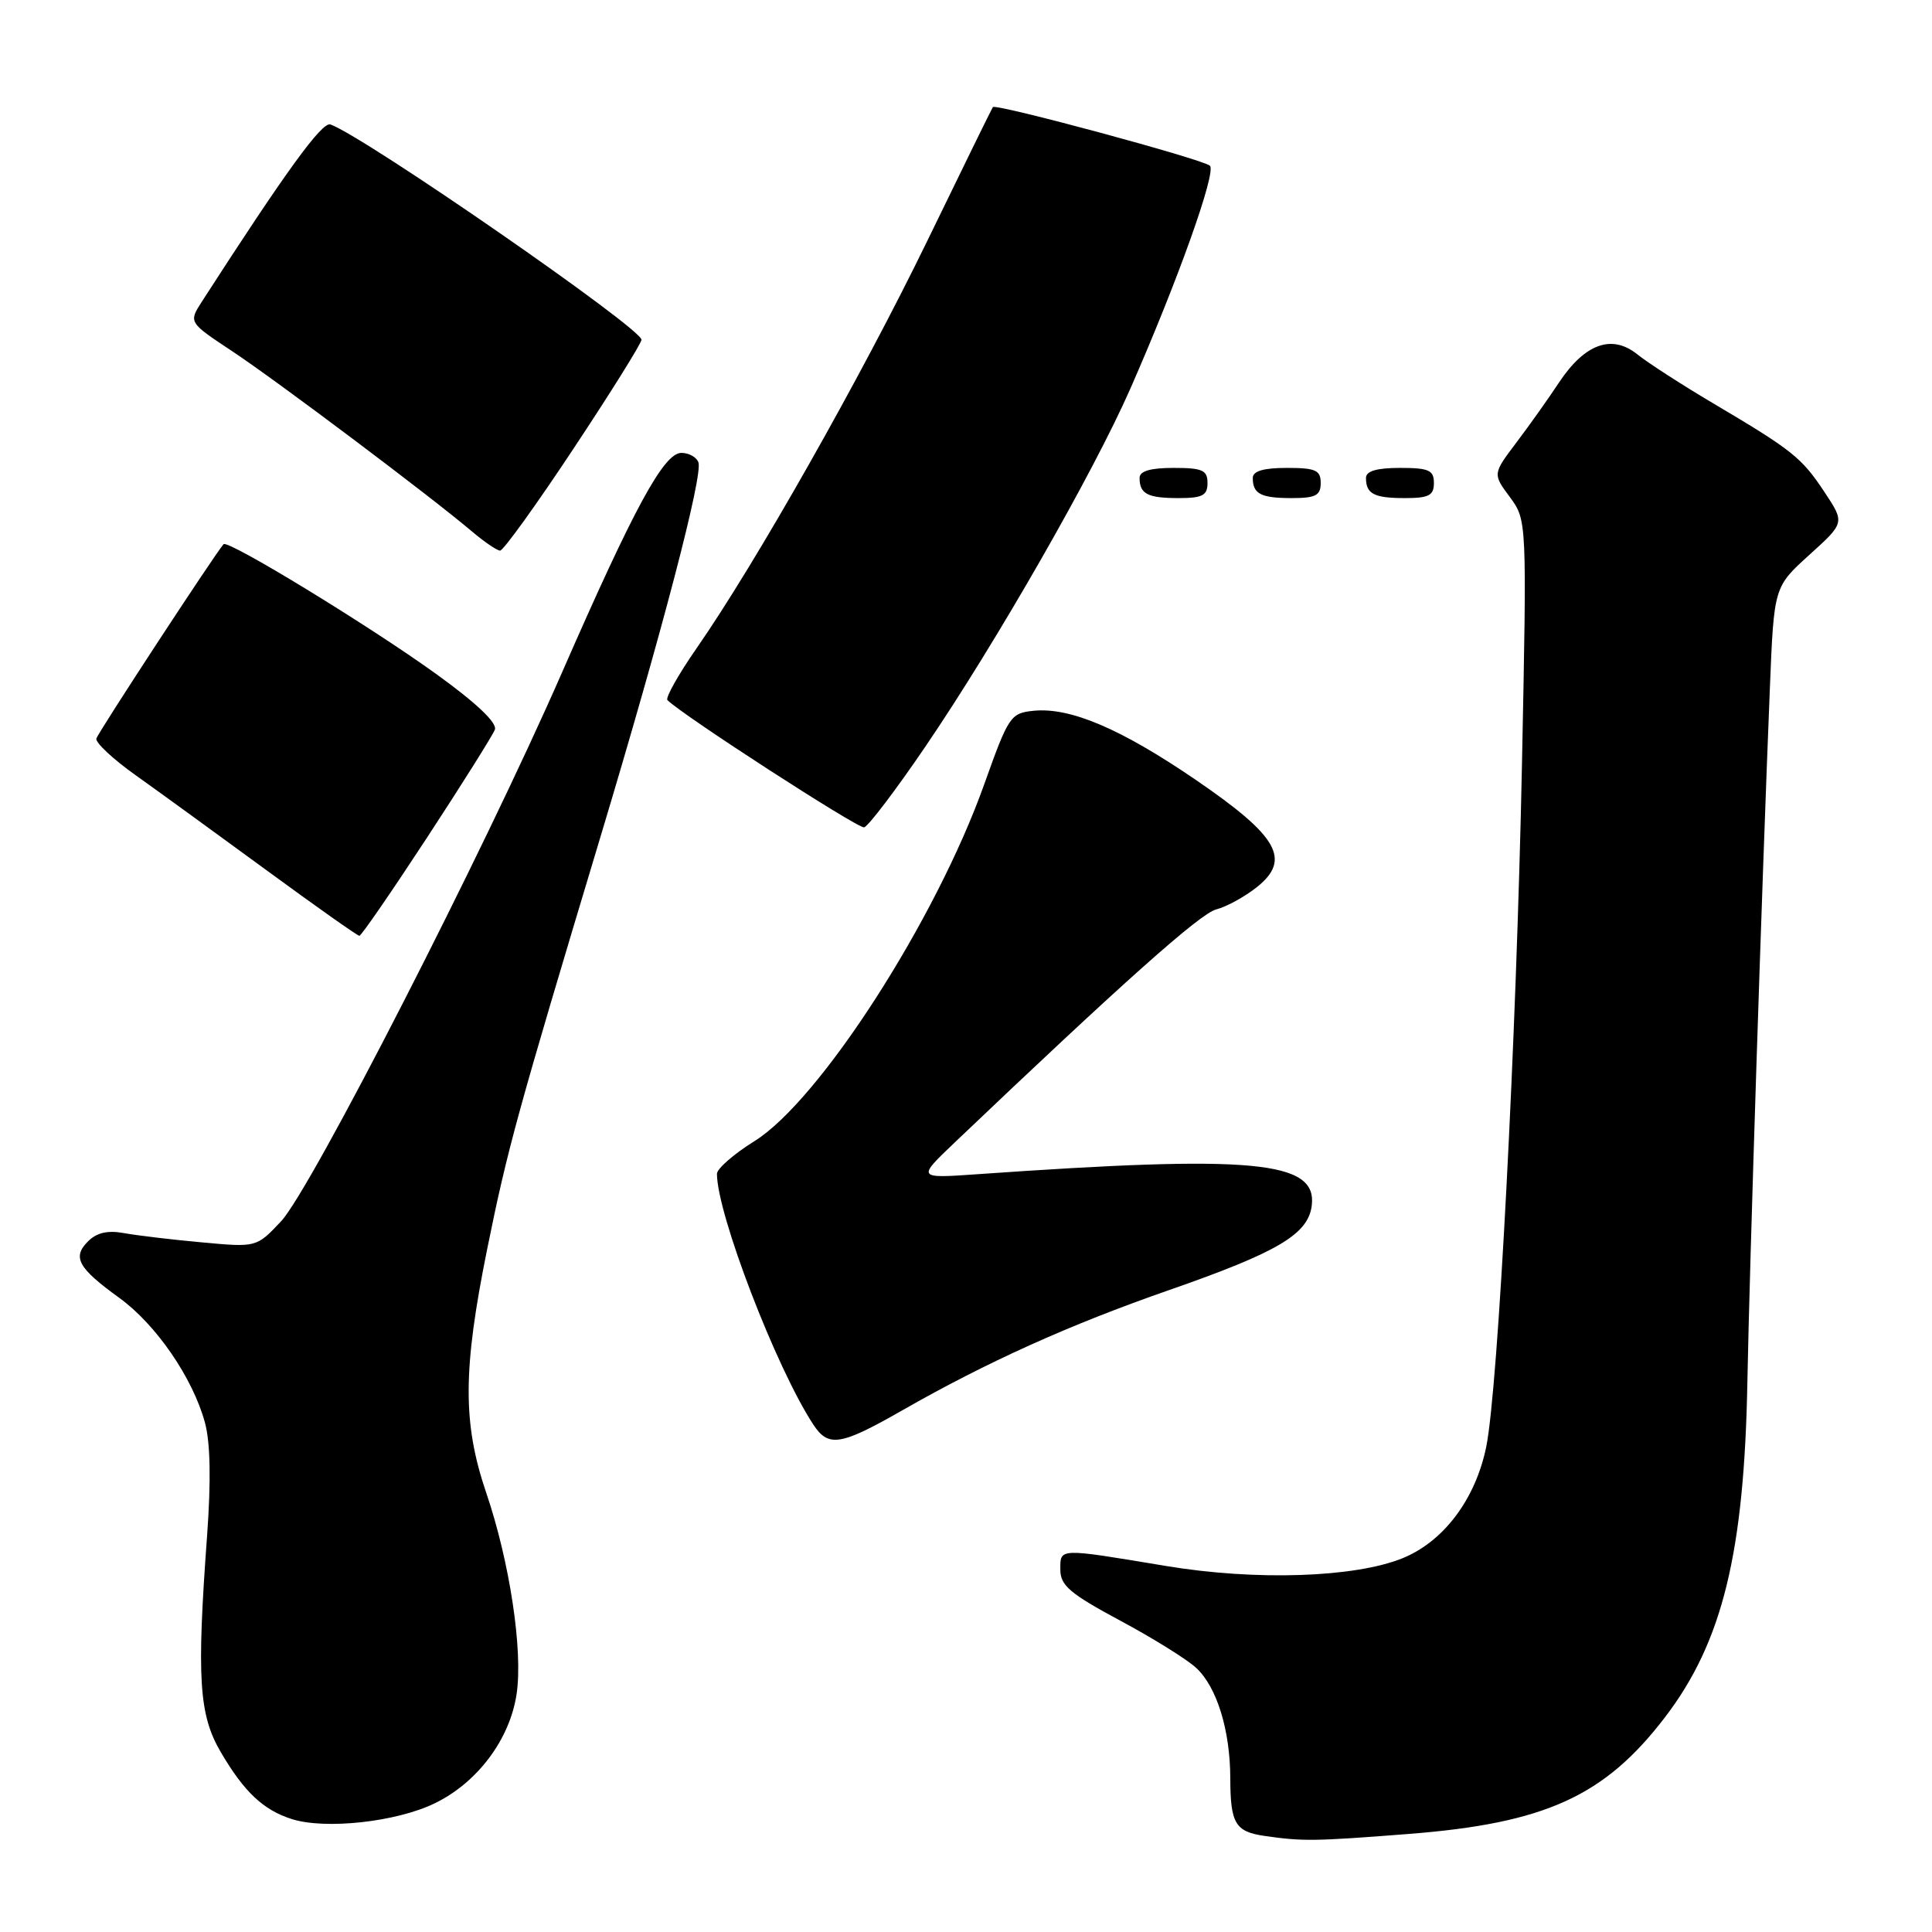 <?xml version="1.0" encoding="UTF-8" standalone="no"?>
<!DOCTYPE svg PUBLIC "-//W3C//DTD SVG 1.1//EN" "http://www.w3.org/Graphics/SVG/1.1/DTD/svg11.dtd" >
<svg xmlns="http://www.w3.org/2000/svg" xmlns:xlink="http://www.w3.org/1999/xlink" version="1.1" viewBox="0 0 256 256">
 <g >
 <path fill="currentColor"
d=" M 186.62 243.01 C 204.75 241.60 212.63 238.01 220.64 227.52 C 228.24 217.57 231.13 205.75 231.54 183.00 C 231.82 167.78 233.45 117.48 234.52 91.13 C 235.06 77.77 235.06 77.77 239.75 73.52 C 244.45 69.27 244.45 69.27 241.76 65.21 C 238.72 60.62 237.51 59.66 227.00 53.44 C 222.88 51.00 218.35 48.08 216.95 46.95 C 213.57 44.24 209.99 45.54 206.56 50.71 C 205.18 52.80 202.65 56.37 200.92 58.65 C 197.79 62.80 197.79 62.80 200.06 65.86 C 202.32 68.93 202.32 68.93 201.67 101.22 C 200.93 137.74 198.51 183.93 196.94 191.68 C 195.53 198.62 191.31 204.25 185.85 206.47 C 179.50 209.05 166.40 209.48 154.50 207.50 C 140.13 205.11 140.50 205.10 140.50 207.99 C 140.50 210.08 141.78 211.17 148.43 214.74 C 152.80 217.08 157.34 219.91 158.53 221.03 C 161.25 223.58 163.00 229.26 163.02 235.62 C 163.03 241.60 163.68 242.70 167.50 243.26 C 172.57 244.00 174.11 243.99 186.62 243.01 Z  M 57.58 238.96 C 63.25 236.22 67.55 230.49 68.45 224.48 C 69.32 218.71 67.54 206.94 64.42 197.78 C 61.29 188.55 61.32 181.50 64.56 165.48 C 67.25 152.20 68.54 147.53 79.53 111.00 C 87.76 83.64 93.18 62.93 92.54 61.25 C 92.28 60.56 91.26 60.01 90.28 60.01 C 87.95 60.03 84.03 67.25 74.46 89.13 C 63.96 113.12 41.19 157.61 37.25 161.82 C 33.99 165.29 33.99 165.29 26.75 164.62 C 22.76 164.26 18.11 163.70 16.41 163.39 C 14.27 163.00 12.81 163.33 11.66 164.49 C 9.55 166.59 10.34 168.02 15.80 171.97 C 20.68 175.50 25.53 182.56 27.15 188.48 C 27.88 191.16 27.97 196.17 27.44 203.50 C 26.05 222.38 26.36 227.23 29.25 232.16 C 32.34 237.43 34.87 239.82 38.64 241.03 C 43.08 242.45 52.49 241.43 57.58 238.96 Z  M 119.50 186.91 C 130.83 180.44 141.69 175.55 154.86 170.96 C 169.39 165.90 173.37 163.53 173.82 159.70 C 174.50 153.80 166.06 153.02 129.50 155.59 C 121.50 156.15 121.50 156.15 126.50 151.39 C 148.70 130.25 159.05 121.02 161.16 120.50 C 162.51 120.16 164.93 118.83 166.54 117.55 C 171.13 113.89 169.38 110.81 158.48 103.36 C 148.55 96.57 141.82 93.70 136.97 94.18 C 133.90 94.49 133.64 94.88 130.42 103.91 C 124.00 121.93 108.60 145.85 99.95 151.22 C 97.23 152.91 95.00 154.86 95.00 155.54 C 95.00 160.83 102.84 181.25 107.76 188.75 C 109.76 191.81 111.36 191.56 119.50 186.91 Z  M 56.55 111.04 C 61.22 103.91 65.27 97.45 65.57 96.69 C 65.91 95.79 63.16 93.18 57.80 89.31 C 48.96 82.93 30.17 71.46 29.62 72.11 C 28.32 73.64 12.98 97.08 12.77 97.86 C 12.62 98.39 14.97 100.59 18.00 102.74 C 21.02 104.89 28.83 110.56 35.34 115.33 C 41.85 120.10 47.37 124.00 47.62 124.00 C 47.87 124.00 51.88 118.17 56.55 111.04 Z  M 122.61 98.94 C 131.97 85.18 144.87 62.67 149.79 51.47 C 156.07 37.18 161.20 22.80 160.32 21.96 C 159.42 21.11 131.93 13.69 131.56 14.19 C 131.43 14.36 127.50 22.38 122.83 32.00 C 114.08 49.99 100.14 74.62 92.32 85.87 C 89.89 89.37 88.14 92.48 88.44 92.77 C 90.45 94.78 113.70 109.82 114.50 109.63 C 115.05 109.49 118.70 104.69 122.61 98.94 Z  M 76.01 59.42 C 80.96 51.96 85.00 45.47 85.00 45.02 C 85.00 43.50 48.45 18.20 43.79 16.49 C 42.68 16.09 37.92 22.64 26.74 39.98 C 24.99 42.71 24.99 42.71 30.74 46.52 C 36.58 50.38 57.00 65.73 62.50 70.39 C 64.15 71.79 65.84 72.94 66.26 72.96 C 66.68 72.98 71.07 66.89 76.01 59.42 Z  M 160.00 64.00 C 160.00 62.30 159.33 62.00 155.50 62.00 C 152.42 62.00 151.00 62.42 151.00 63.33 C 151.00 65.45 152.07 66.00 156.17 66.00 C 159.33 66.00 160.00 65.65 160.00 64.00 Z  M 175.00 64.00 C 175.00 62.30 174.33 62.00 170.50 62.00 C 167.42 62.00 166.00 62.42 166.00 63.33 C 166.00 65.45 167.07 66.00 171.17 66.00 C 174.33 66.00 175.00 65.65 175.00 64.00 Z  M 190.00 64.00 C 190.00 62.30 189.33 62.00 185.50 62.00 C 182.42 62.00 181.00 62.42 181.00 63.33 C 181.00 65.45 182.07 66.00 186.17 66.00 C 189.33 66.00 190.00 65.65 190.00 64.00 Z "/>
</g>
</svg>